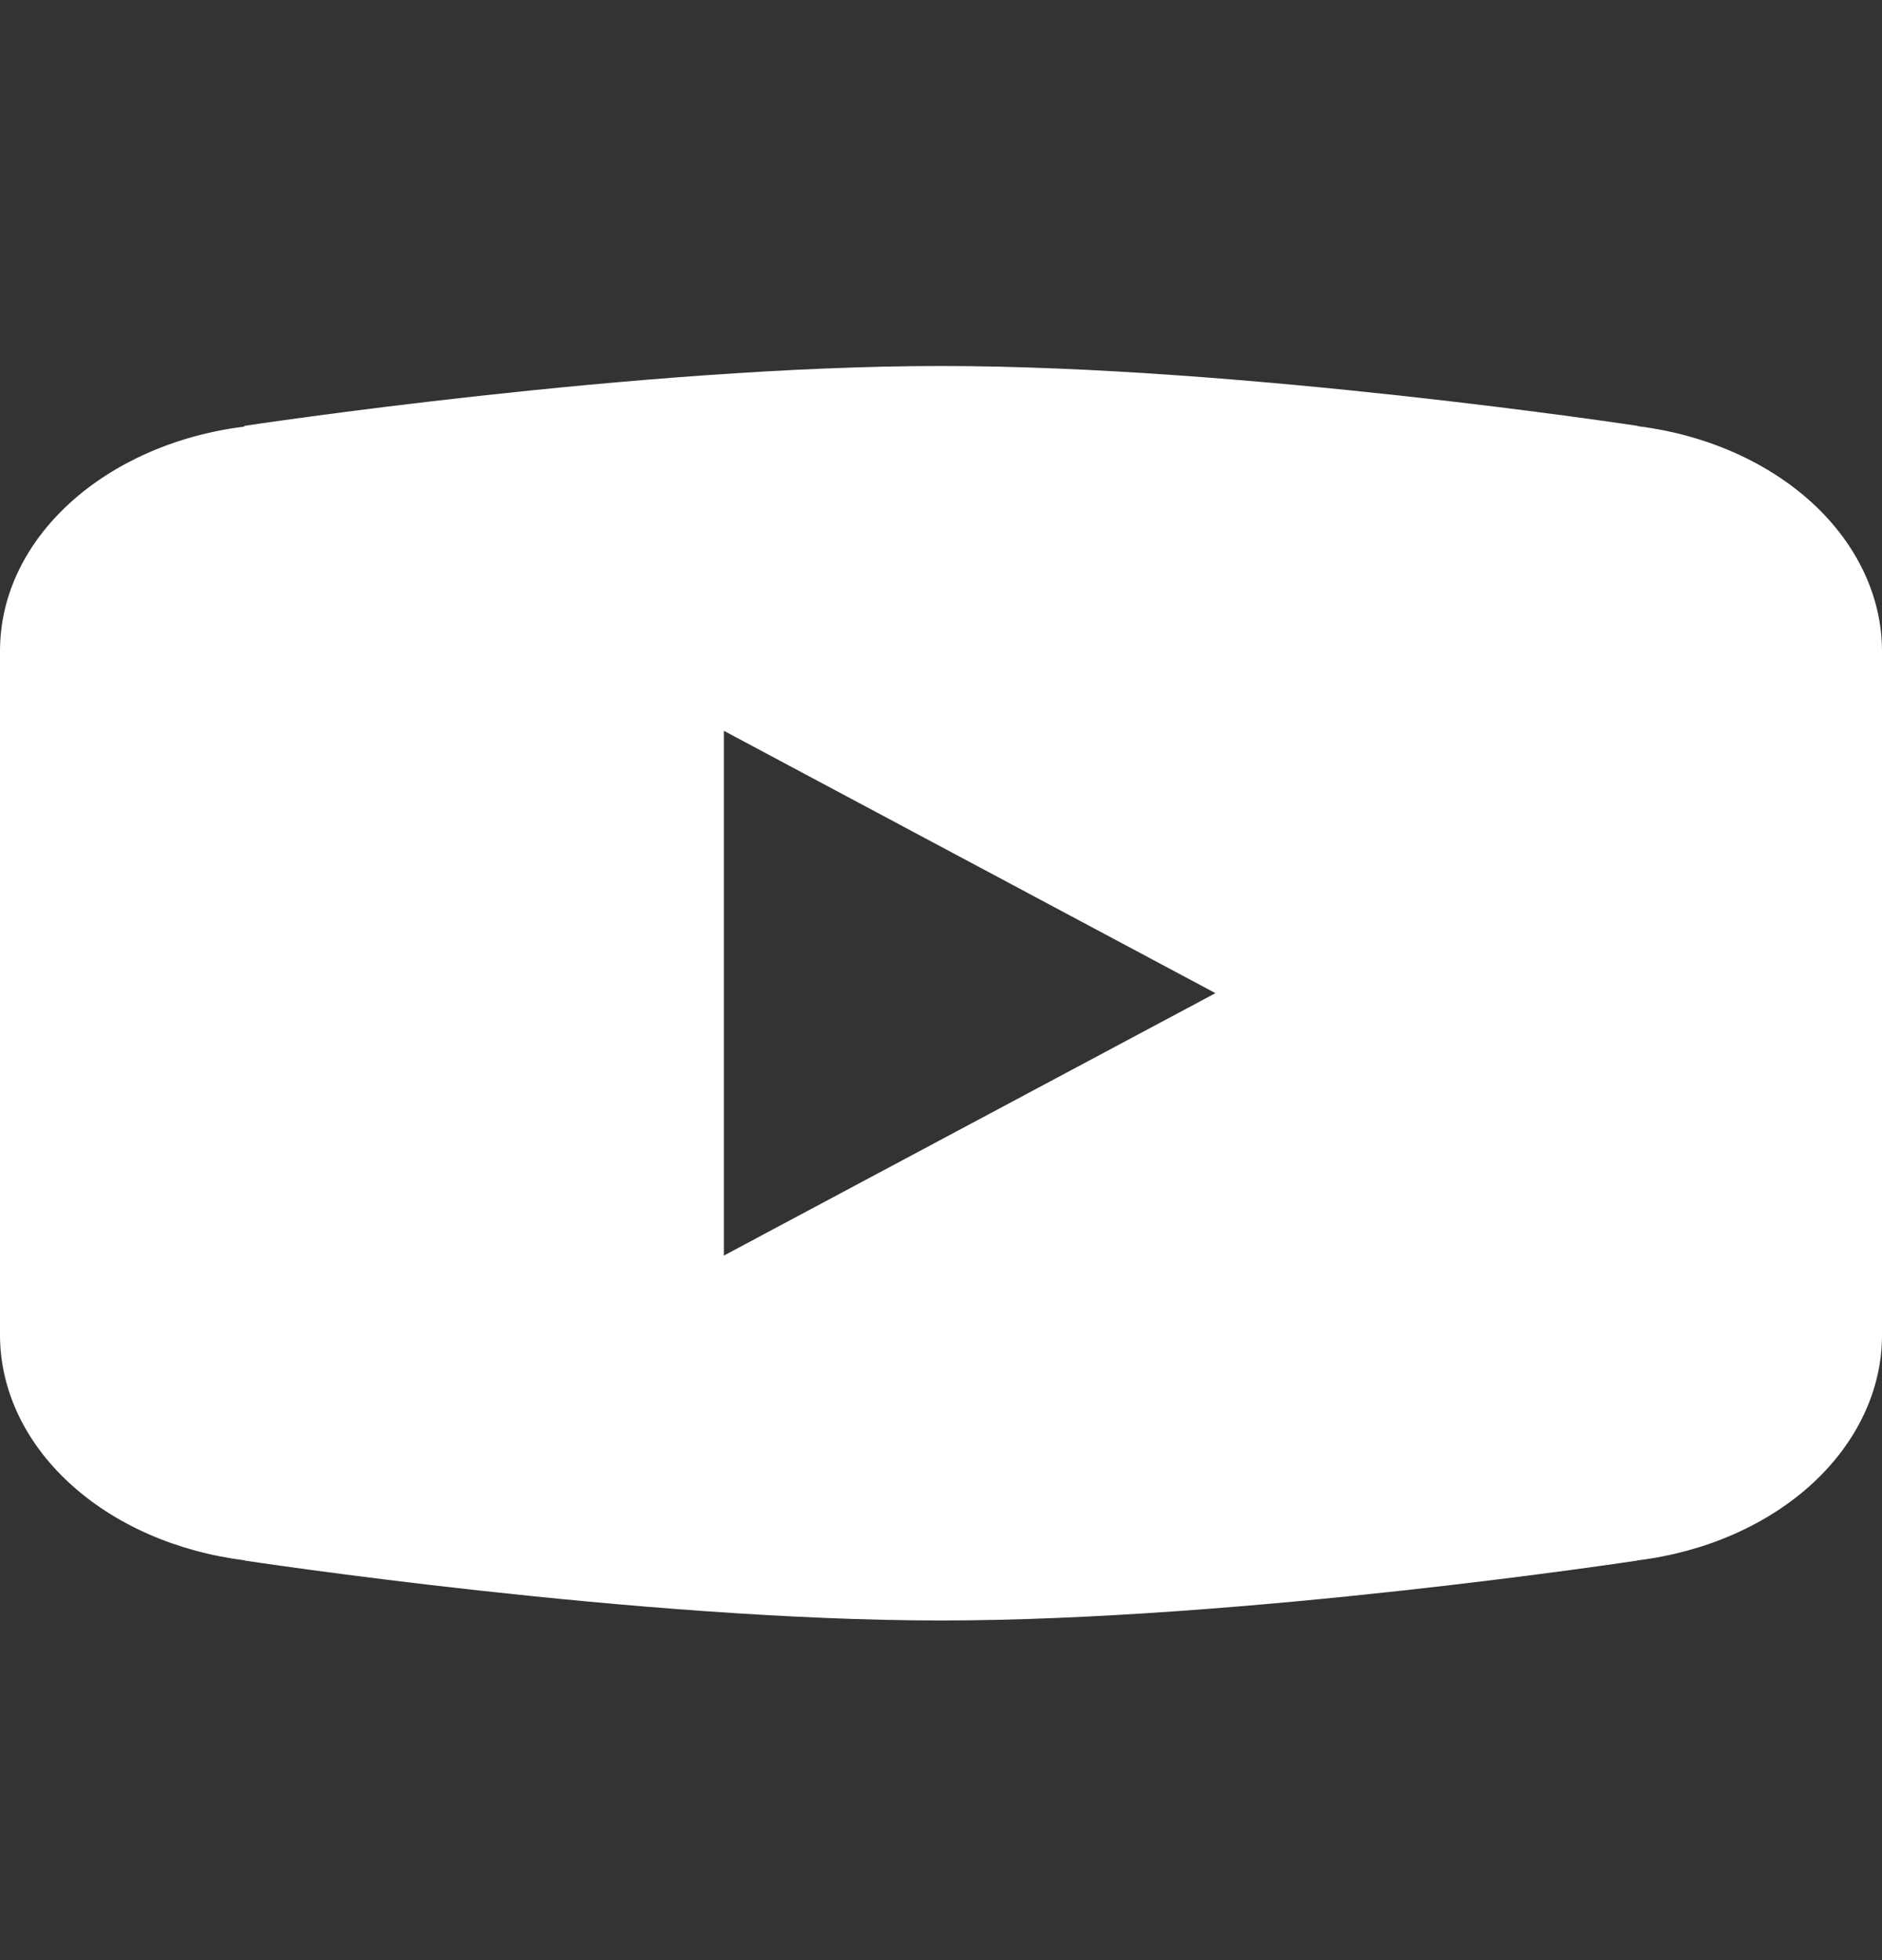 <svg width="24" height="25" viewBox="0 0 24 25" fill="none" xmlns="http://www.w3.org/2000/svg">
<rect x="0" y="0" width="24" height="25" fill="#333333" stroke="none"/>
<path d="M12 4.668C8.136 4.668 3.121 5.431 3.121 5.431L3.108 5.442C1.348 5.664 0 6.855 0 8.304V12.667V12.669V17.03V17.032C0.002 17.724 0.316 18.393 0.888 18.918C1.459 19.444 2.25 19.792 3.117 19.9L3.121 19.904C3.121 19.904 8.136 20.668 12 20.668C15.864 20.668 20.879 19.904 20.879 19.904L20.881 19.902C21.75 19.795 22.541 19.447 23.113 18.921C23.684 18.394 23.999 17.725 24 17.032V17.03V12.669V12.667V8.304C23.999 7.612 23.684 6.943 23.113 6.417C22.541 5.891 21.751 5.543 20.883 5.435L20.879 5.431C20.879 5.431 15.864 4.668 12 4.668ZM9.231 9.321L15.5 12.667L9.231 16.014V9.321Z" fill="white"/>
</svg>
